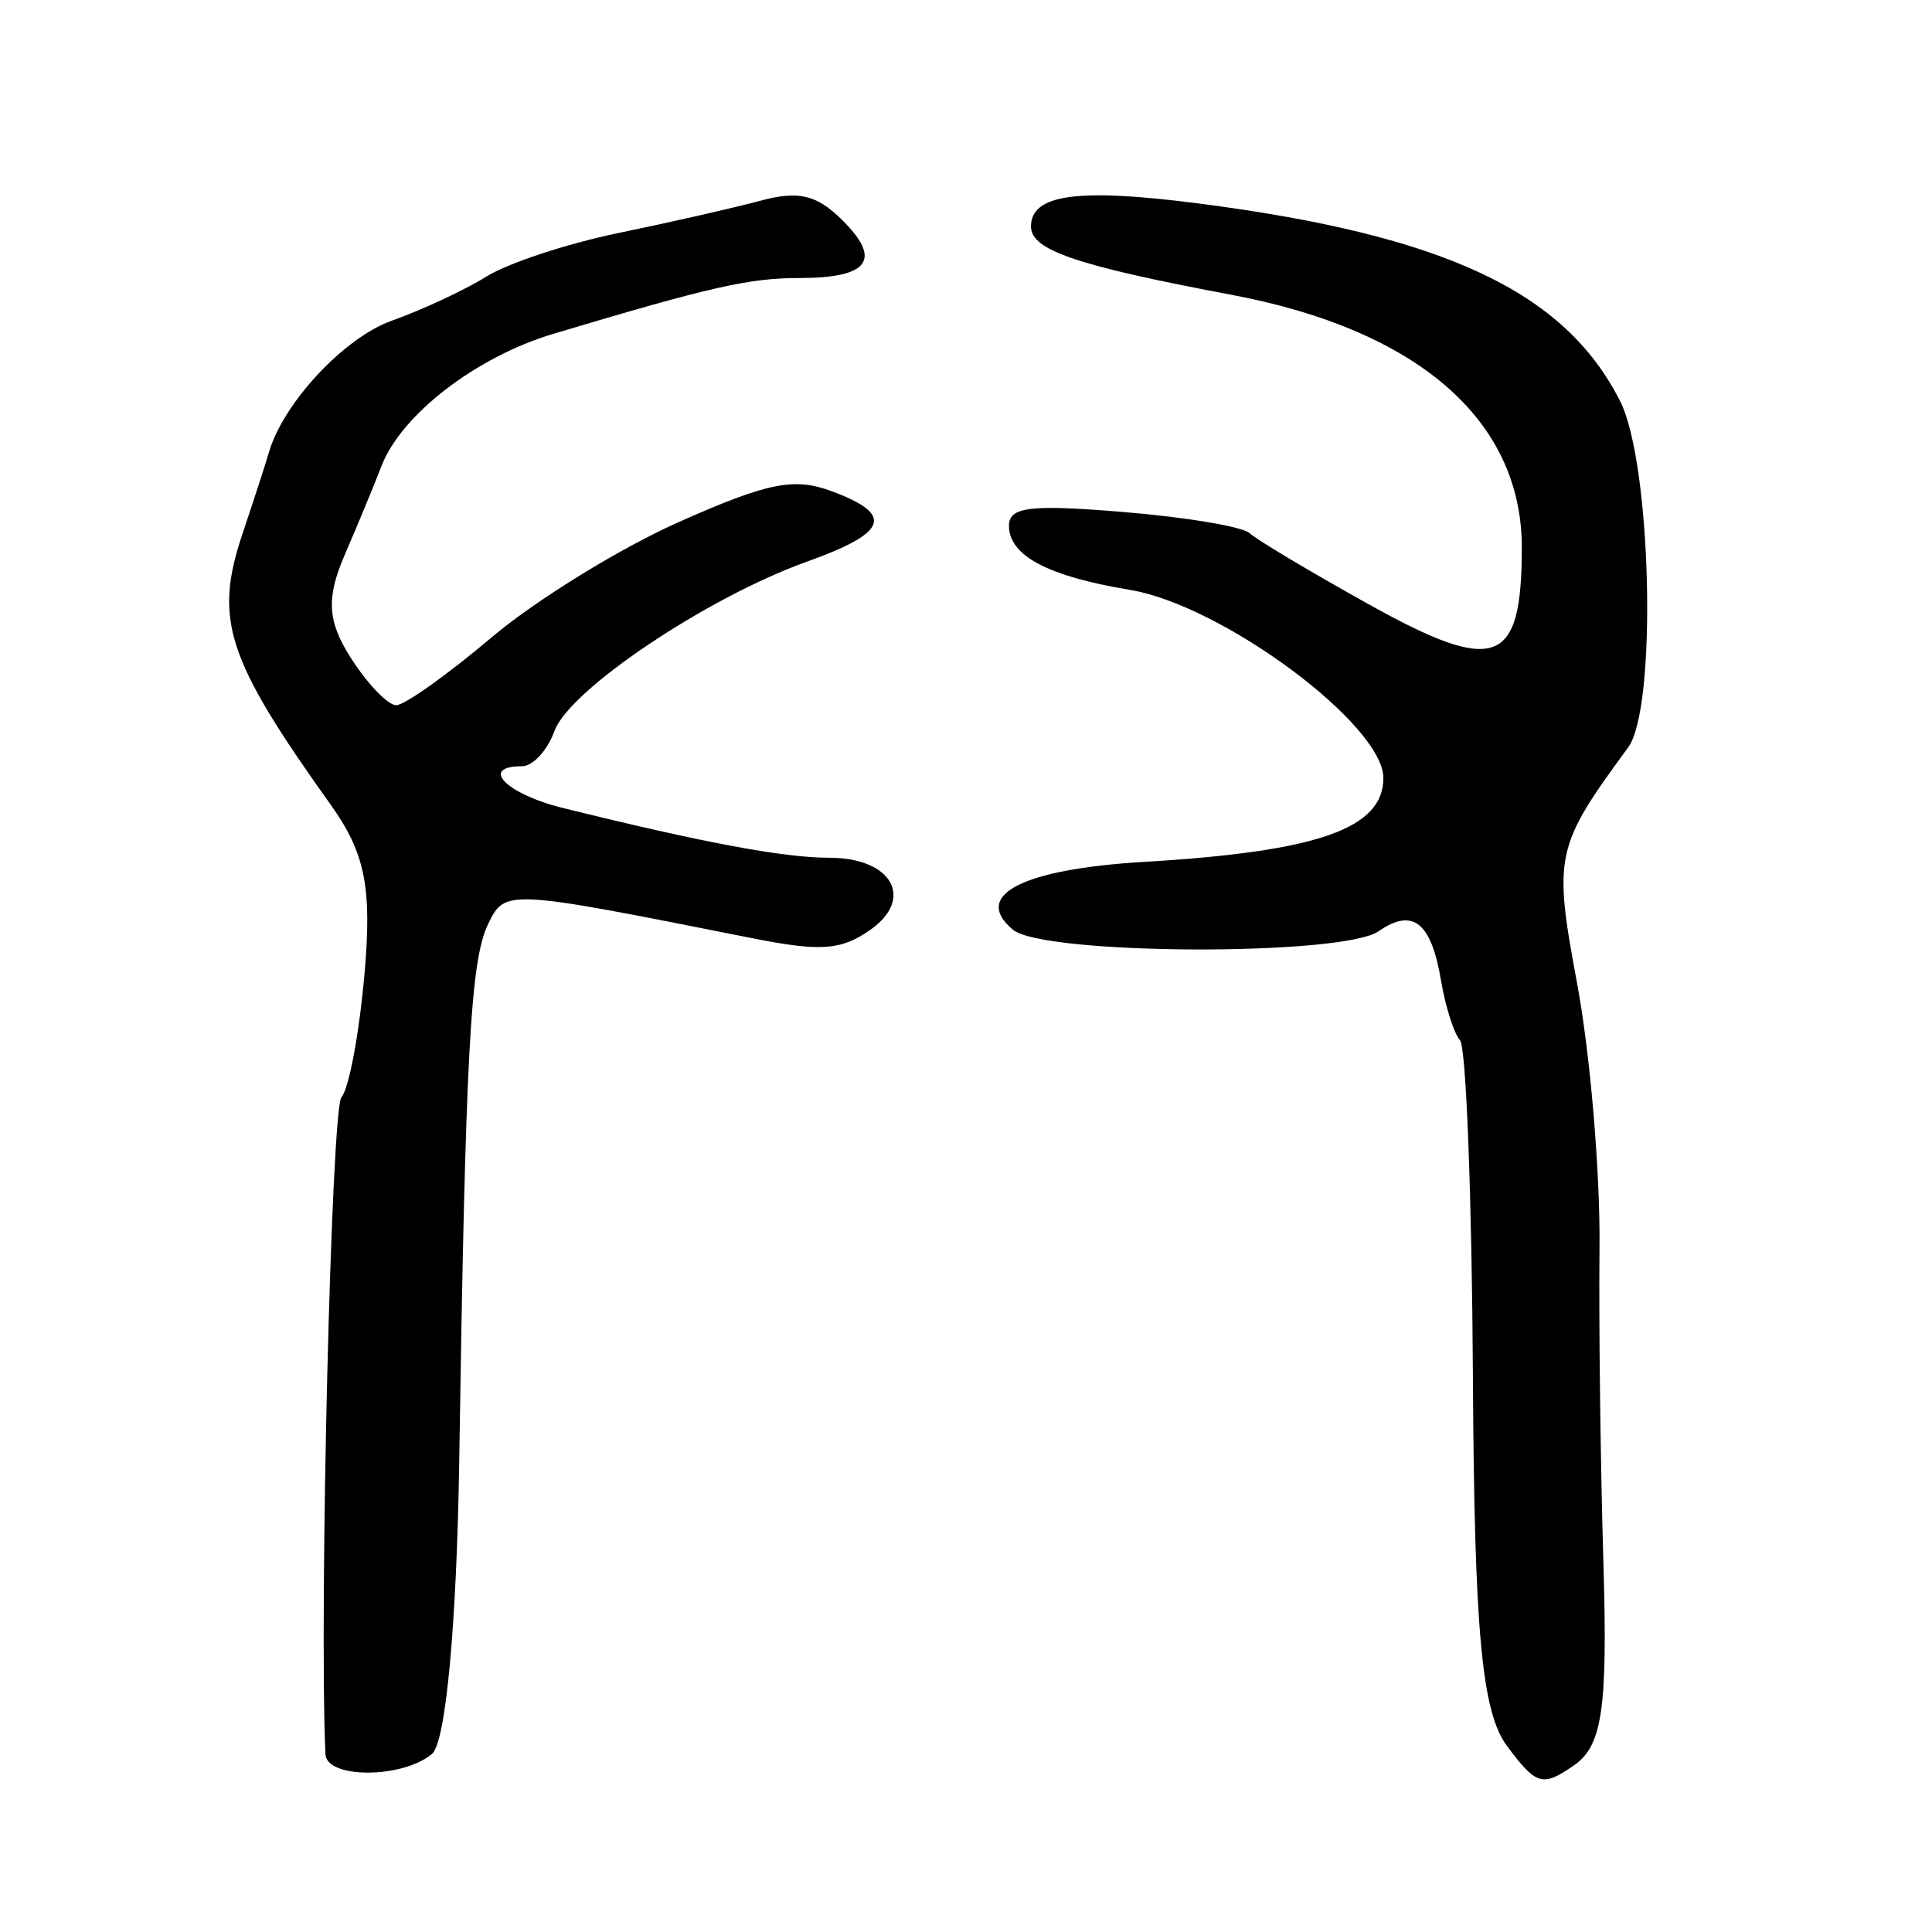 <?xml version="1.0" encoding="UTF-8" standalone="no"?>
<!-- Created with Inkscape (http://www.inkscape.org/) -->

<svg
   xmlns:dc="http://purl.org/dc/elements/1.1/"
   xmlns:cc="http://creativecommons.org/ns#"
   xmlns:rdf="http://www.w3.org/1999/02/22-rdf-syntax-ns#"
   xmlns:svg="http://www.w3.org/2000/svg"
   xmlns="http://www.w3.org/2000/svg"
   xmlns:sodipodi="http://sodipodi.sourceforge.net/DTD/sodipodi-0.dtd"
   xmlns:inkscape="http://www.inkscape.org/namespaces/inkscape"
   width="300"
   height="300"
   id="svg2"
   version="1.1"
   inkscape:version="0.48.2 r9819"
   sodipodi:docname="異-oracle.svg">
  <defs
     id="defs4" />
  <sodipodi:namedview
     id="base"
     pagecolor="#ffffff"
     bordercolor="#666666"
     borderopacity="1.0"
     inkscape:pageopacity="0.0"
     inkscape:pageshadow="2"
     inkscape:zoom="1.979899"
     inkscape:cx="154.88178"
     inkscape:cy="143.49634"
     inkscape:document-units="px"
     inkscape:current-layer="layer1"
     showgrid="false"
     inkscape:window-width="1280"
     inkscape:window-height="999"
     inkscape:window-x="0"
     inkscape:window-y="24"
     inkscape:window-maximized="1" />
  <g
     inkscape:label="Calque 1"
     inkscape:groupmode="layer"
     id="layer1"
     transform="translate(0,-752.362)">
    <path
       style="fill:#000000"
       d="m 234.012,1023.483 c -3.924,-5.256 -5.081,-17.746 -5.298,-57.184 -0.153,-27.752 -1.051,-51.326 -1.996,-52.385 -0.945,-1.059 -2.277,-5.251 -2.961,-9.315 -1.523,-9.06 -4.379,-11.31 -9.688,-7.633 -5.639,3.906 -52.05,3.712 -56.782,-0.237 -6.417,-5.357 1.436,-9.413 20.395,-10.536 26.962,-1.596 37.128,-5.161 37.128,-13.019 0,-8.275 -24.975,-26.824 -39.329,-29.209 -12.786,-2.125 -18.808,-5.315 -18.808,-9.963 0,-2.936 3.238,-3.328 17.696,-2.142 9.733,0.799 18.582,2.28 19.664,3.291 1.082,1.012 9.39,5.972 18.462,11.024 19.818,11.035 23.811,9.559 23.811,-8.8 0,-19.746 -16.131,-33.79 -45.062,-39.232 -24.075,-4.529 -31.152,-6.936 -31.152,-10.598 0,-5.007 7.206,-6.009 25.918,-3.602 38.254,4.921 56.958,13.682 65.563,30.71 4.893,9.683 5.777,47.599 1.254,53.759 -11.351,15.458 -11.637,16.783 -7.926,36.701 2.031,10.897 3.592,29.343 3.469,40.993 -0.122,11.649 0.15,33.659 0.606,48.91 0.676,22.619 -0.164,28.417 -4.559,31.461 -4.903,3.397 -5.839,3.128 -10.408,-2.993 z m -183.482,1.252 c -0.982,-22.584 0.914,-100.24 2.491,-102.006 1.16,-1.3 2.771,-9.929 3.58,-19.176 1.175,-13.423 0.108,-18.723 -5.292,-26.289 -16.136,-22.606 -18.12,-28.702 -13.665,-41.988 1.868,-5.572 3.695,-11.196 4.059,-12.499 2.155,-7.703 11.665,-17.954 19.12,-20.61 4.755,-1.694 11.379,-4.784 14.719,-6.867 3.34,-2.083 12.574,-5.125 20.519,-6.762 7.945,-1.636 17.86,-3.891 22.032,-5.012 5.922,-1.59 8.705,-0.931 12.682,3.002 6.241,6.172 4.155,9.005 -6.63,9.005 -7.824,0 -13.754,1.345 -38.238,8.672 -11.978,3.585 -23.605,12.538 -26.677,20.544 -1.084,2.824 -3.652,9.027 -5.707,13.785 -2.896,6.704 -2.681,10.302 0.955,15.991 2.58,4.037 5.751,7.341 7.047,7.341 1.296,0 7.959,-4.737 14.807,-10.526 6.848,-5.789 19.942,-13.856 29.097,-17.925 13.775,-6.123 17.86,-6.949 23.686,-4.789 9.782,3.627 8.817,6.423 -3.772,10.933 -15.535,5.565 -36.921,19.9 -39.241,26.302 -1.092,3.015 -3.358,5.481 -5.035,5.481 -6.699,0 -2.485,4.303 6.355,6.489 21.855,5.405 34.284,7.725 41.388,7.725 9.73,0 13.271,6.386 6.242,11.255 -4.524,3.134 -7.677,3.339 -18.422,1.201 -38.195,-7.601 -38.195,-7.601 -40.846,-2.141 -2.732,5.627 -3.516,20.211 -4.475,83.234 -0.388,25.516 -2.085,43.814 -4.229,45.604 -4.622,3.858 -16.383,3.877 -16.551,0.027 z"
       id="path3127"
       inkscape:connector-curvature="0" />
  </g>
</svg>
